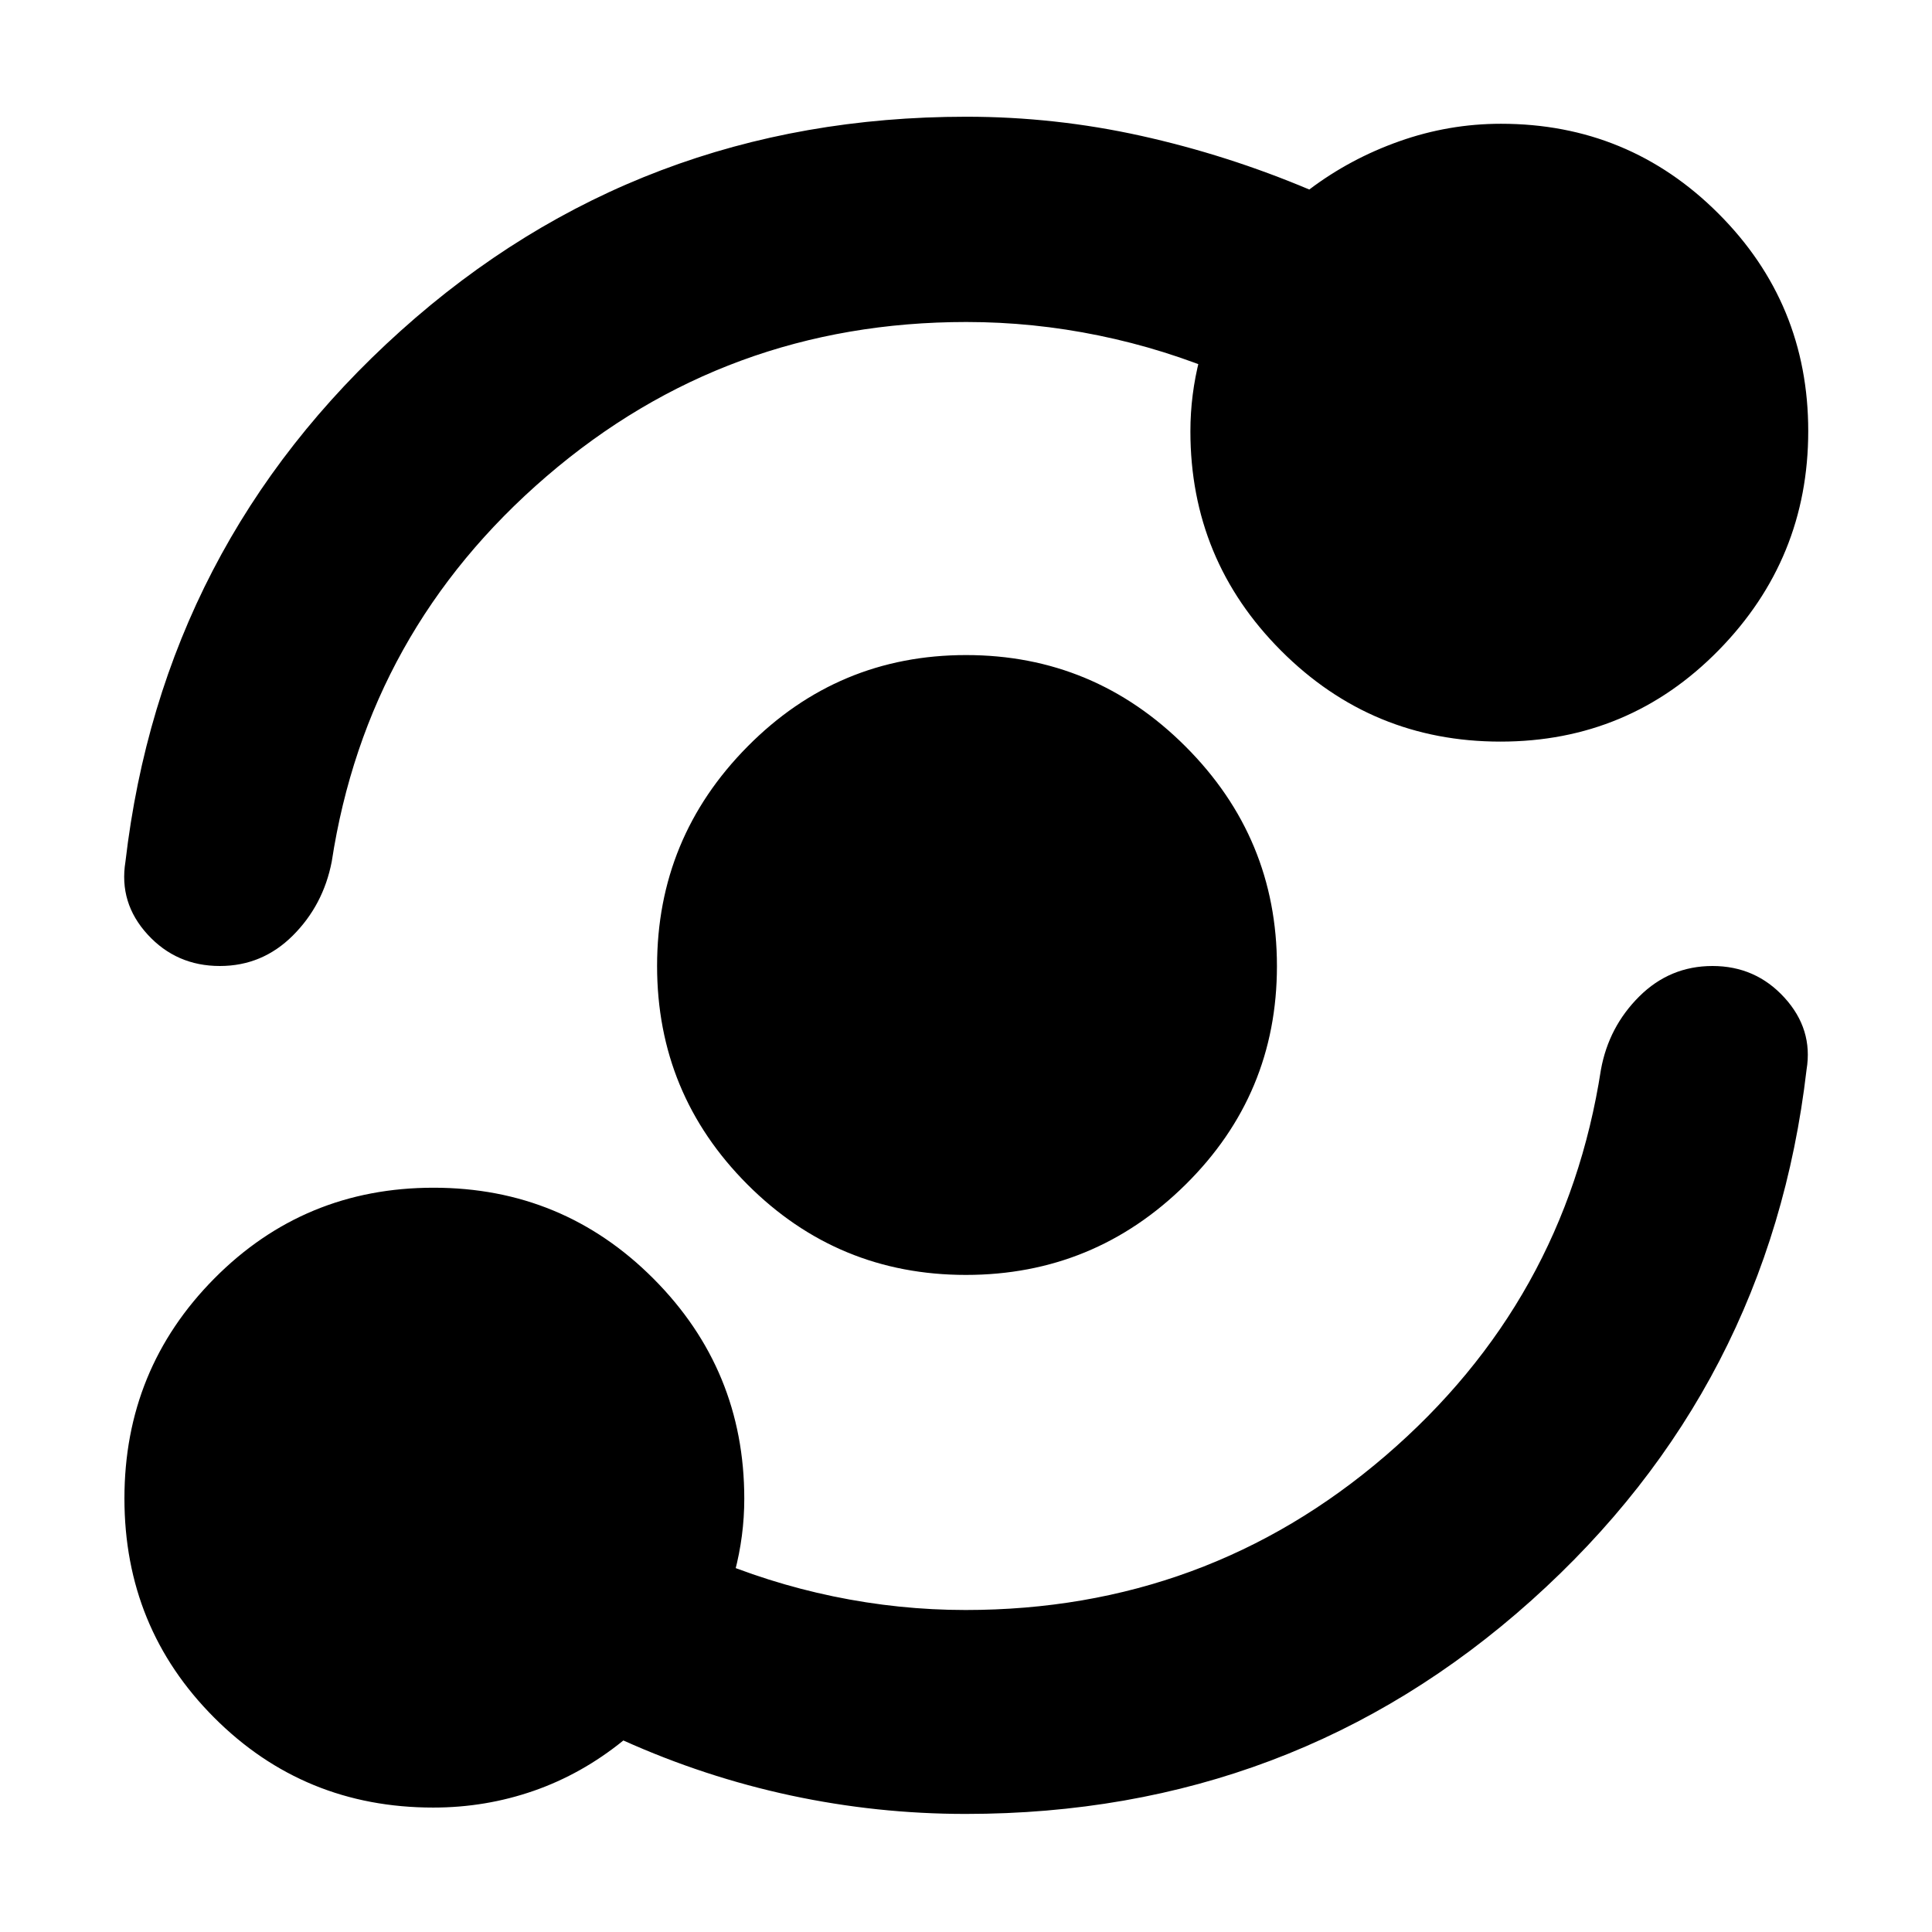 <svg xmlns="http://www.w3.org/2000/svg" height="40" viewBox="0 -960 960 960" width="40"><path d="M215.28-61.83q-64.25 0-108.85-44.69-44.6-44.68-44.6-108.91 0-64.24 44.69-109.32 44.68-45.08 108.91-45.08 64.24 0 109.32 45.24 45.08 45.25 45.08 109.26 0 18.52-4.75 36.51t-13.41 34.15l-1-42.16q30.66 13.25 63.33 20.04 32.67 6.79 65.78 6.79 119.48 0 208.69-76.67 89.2-76.66 107.03-191.83 3.87-21.3 19.07-36.4 15.21-15.1 36.37-15.1 21.4 0 35.73 15.7 14.33 15.69 11 35.8-18.34 157.67-136.74 263.75Q642.53-58.67 479.9-58.67q-44.09 0-86.91-9.16-42.82-9.17-83.24-27.34-20.56 16.67-44.49 25-23.93 8.34-49.98 8.34ZM479.95-326.5q-63.71 0-108.58-44.97T326.5-480.05q0-63.62 44.97-109.03 44.97-45.42 108.58-45.42 63.62 0 109.03 45.42 45.42 45.42 45.42 109.13 0 63.71-45.42 108.58T479.95-326.5Zm.27-473.5q-119.48 0-208.65 76.69-89.16 76.69-106.74 191.48-4.2 21.63-19.35 36.73-15.16 15.1-36.24 15.1-21.58 0-35.91-15.67-14.33-15.66-11-36.16 18.34-157.34 136.74-263.75Q317.48-902 480.12-902q44.09 0 86.91 9.5 42.82 9.5 83.55 26.67 20.3-15.34 44.82-24 24.52-8.67 50.41-8.67 63.45 0 108.07 44.62 44.62 44.62 44.62 108.09 0 63.47-44.51 108.88-44.52 45.41-108.43 45.41-63.9 0-108.98-45.15-45.08-45.15-45.08-109.02 0-18.29 4.58-36.06 4.59-17.77 13.25-34.6v42.83q-30.66-13.08-63.33-19.79-32.67-6.71-65.78-6.71Z"/></svg>